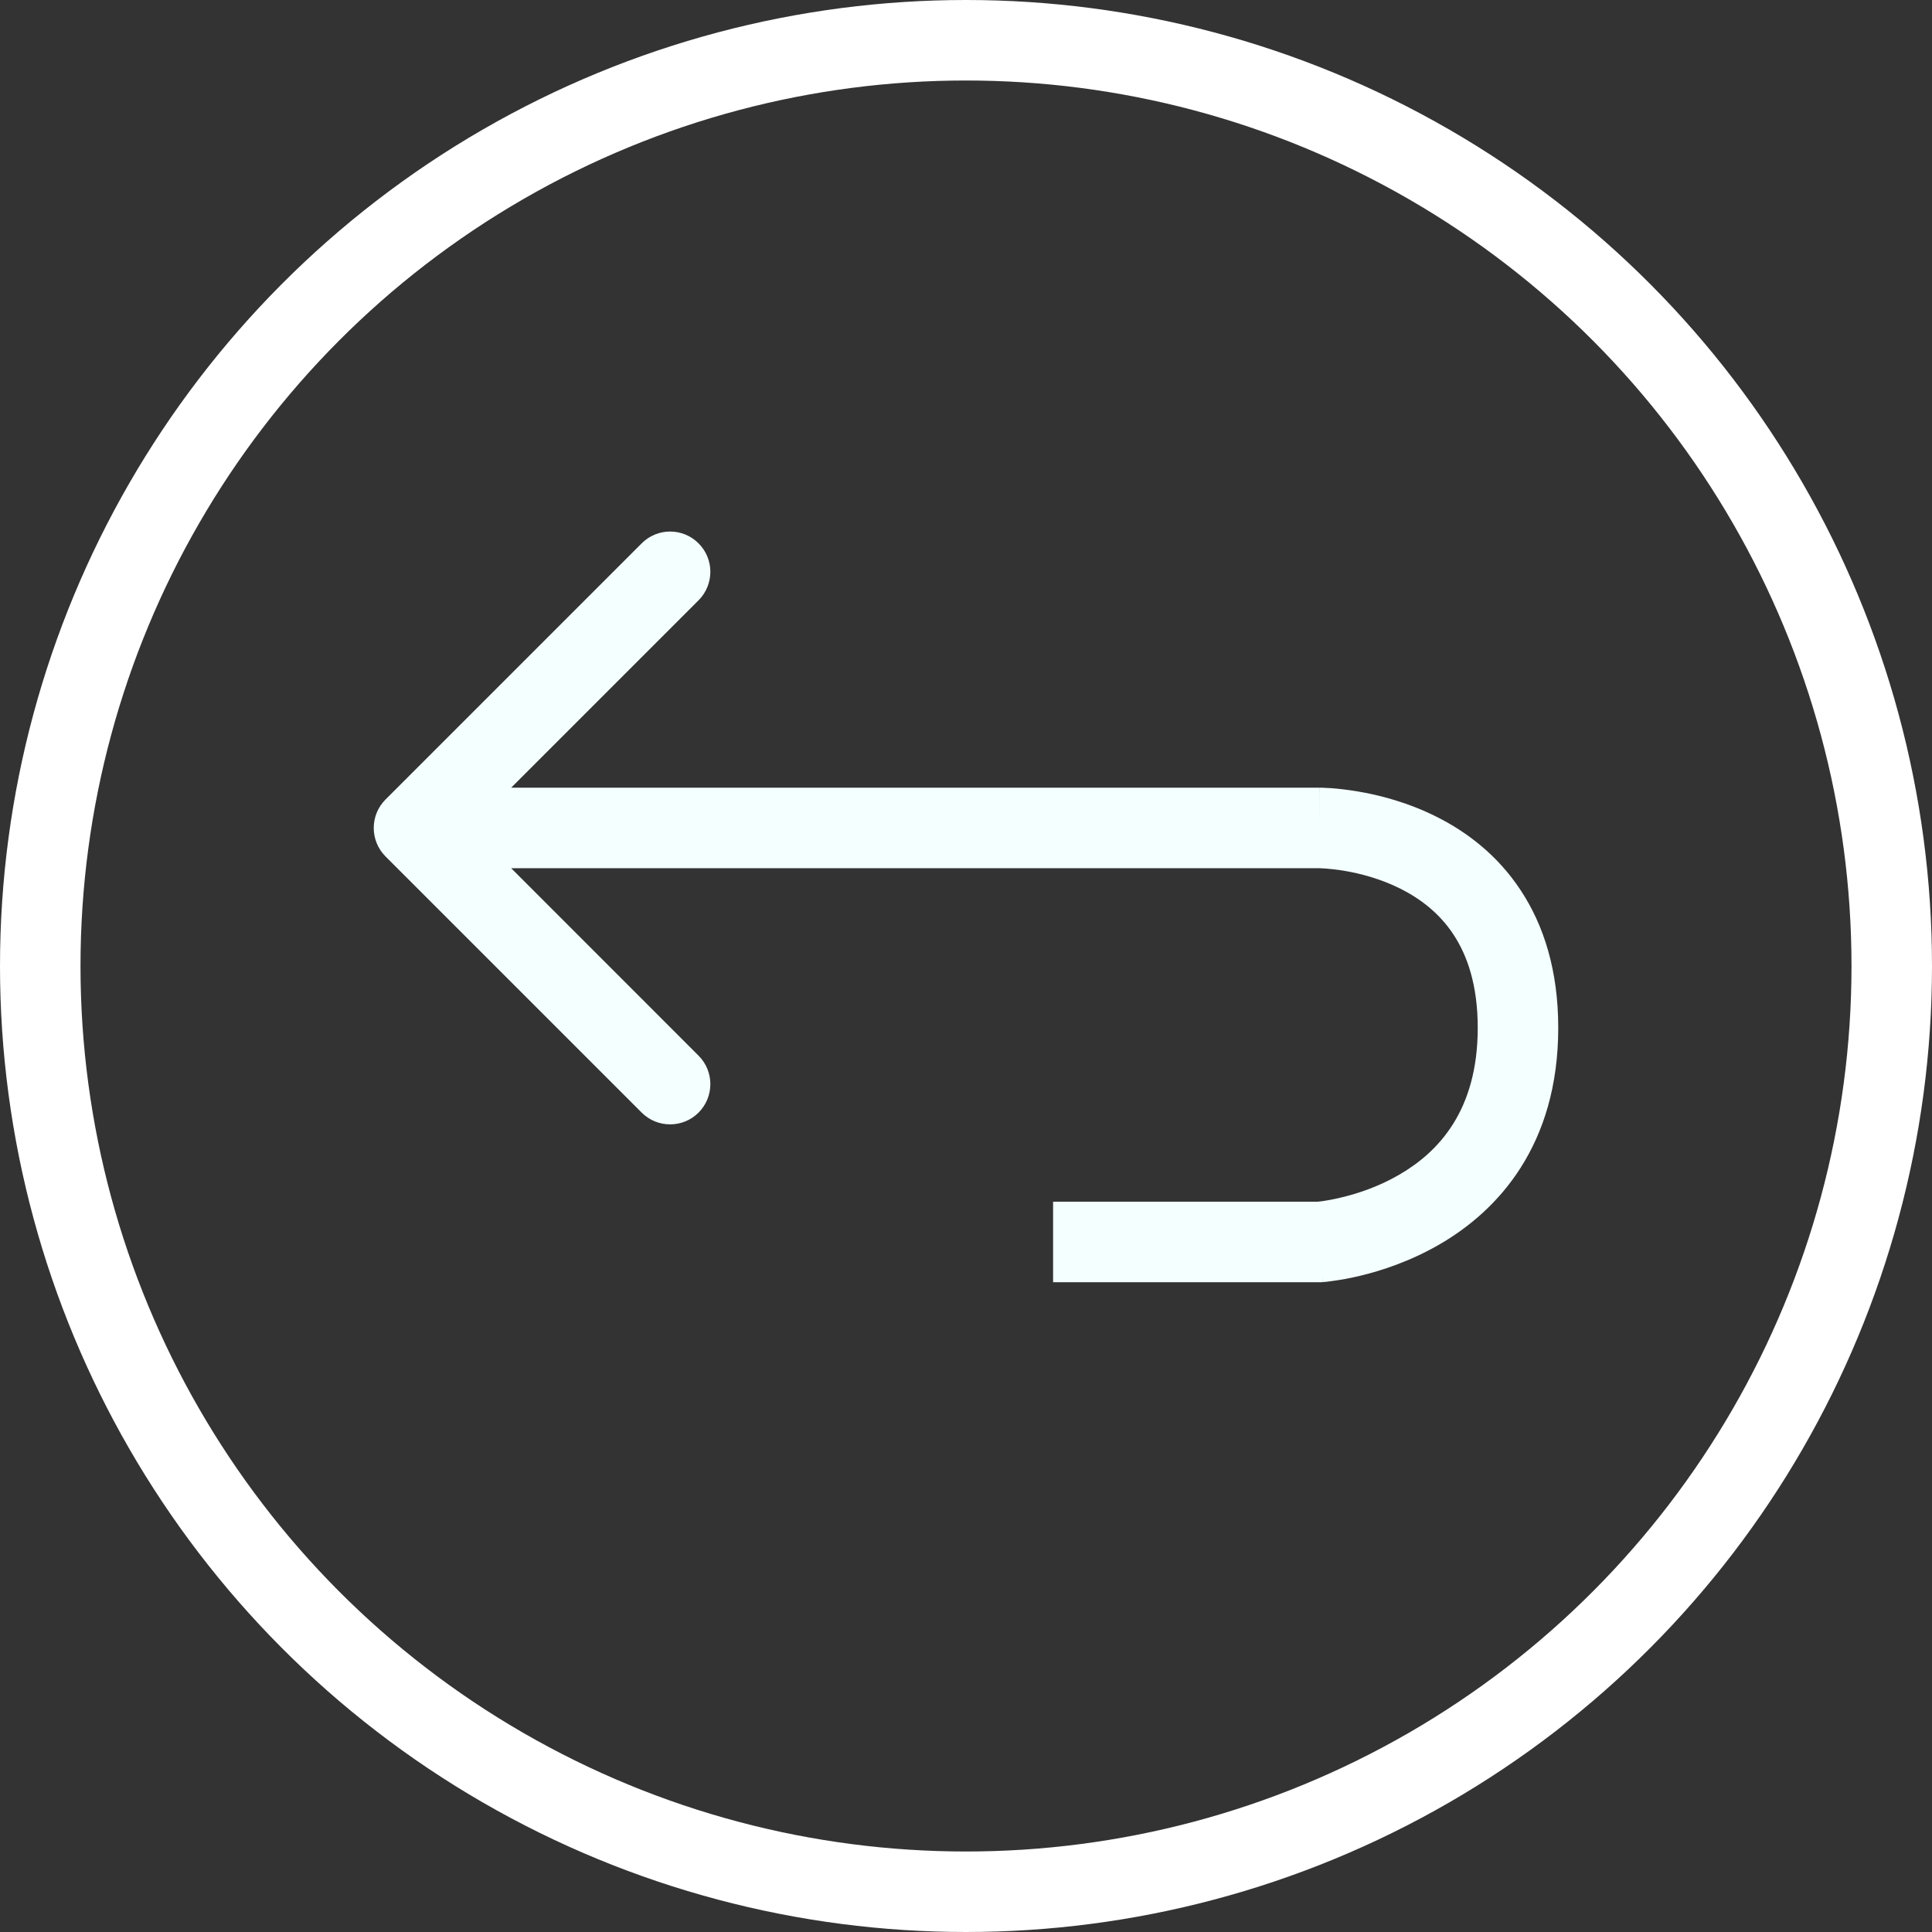 <svg width="24" height="24" viewBox="0 0 24 24" fill="none" xmlns="http://www.w3.org/2000/svg">
<rect x="0" y="0" width="24" height="24" fill="#333333" stroke="none"/>
<path d="M13.582 14.928H13.082V15.928H13.582V14.928ZM16.395 15.428V15.928H16.413L16.431 15.927L16.395 15.428ZM16.395 10.285L16.395 9.785H16.395V10.285ZM4.789 9.932C4.594 10.127 4.594 10.443 4.789 10.639L7.971 13.821C8.166 14.016 8.483 14.016 8.678 13.821C8.873 13.625 8.873 13.309 8.678 13.114L5.85 10.285L8.678 7.457C8.873 7.261 8.873 6.945 8.678 6.75C8.483 6.554 8.166 6.554 7.971 6.75L4.789 9.932ZM13.582 15.928C13.588 15.928 13.593 15.928 13.598 15.928C13.604 15.928 13.609 15.928 13.614 15.928C13.62 15.928 13.625 15.928 13.63 15.928C13.635 15.928 13.641 15.928 13.646 15.928C13.651 15.928 13.657 15.928 13.662 15.928C13.667 15.928 13.672 15.928 13.678 15.928C13.683 15.928 13.688 15.928 13.693 15.928C13.698 15.928 13.704 15.928 13.709 15.928C13.714 15.928 13.719 15.928 13.725 15.928C13.73 15.928 13.735 15.928 13.74 15.928C13.745 15.928 13.75 15.928 13.755 15.928C13.761 15.928 13.766 15.928 13.771 15.928C13.776 15.928 13.781 15.928 13.786 15.928C13.791 15.928 13.796 15.928 13.802 15.928C13.807 15.928 13.812 15.928 13.817 15.928C13.822 15.928 13.827 15.928 13.832 15.928C13.837 15.928 13.842 15.928 13.847 15.928C13.852 15.928 13.857 15.928 13.862 15.928C13.867 15.928 13.872 15.928 13.877 15.928C13.882 15.928 13.887 15.928 13.892 15.928C13.897 15.928 13.902 15.928 13.907 15.928C13.912 15.928 13.917 15.928 13.921 15.928C13.927 15.928 13.931 15.928 13.936 15.928C13.941 15.928 13.946 15.928 13.951 15.928C13.956 15.928 13.961 15.928 13.966 15.928C13.97 15.928 13.975 15.928 13.98 15.928C13.985 15.928 13.99 15.928 13.995 15.928C13.999 15.928 14.004 15.928 14.009 15.928C14.014 15.928 14.019 15.928 14.024 15.928C14.028 15.928 14.033 15.928 14.038 15.928C14.043 15.928 14.047 15.928 14.052 15.928C14.057 15.928 14.062 15.928 14.066 15.928C14.071 15.928 14.076 15.928 14.081 15.928C14.085 15.928 14.09 15.928 14.095 15.928C14.099 15.928 14.104 15.928 14.109 15.928C14.113 15.928 14.118 15.928 14.123 15.928C14.127 15.928 14.132 15.928 14.137 15.928C14.141 15.928 14.146 15.928 14.15 15.928C14.155 15.928 14.16 15.928 14.164 15.928C14.169 15.928 14.174 15.928 14.178 15.928C14.183 15.928 14.187 15.928 14.192 15.928C14.196 15.928 14.201 15.928 14.205 15.928C14.21 15.928 14.214 15.928 14.219 15.928C14.223 15.928 14.228 15.928 14.232 15.928C14.237 15.928 14.242 15.928 14.246 15.928C14.251 15.928 14.255 15.928 14.259 15.928C14.264 15.928 14.268 15.928 14.273 15.928C14.277 15.928 14.282 15.928 14.286 15.928C14.29 15.928 14.295 15.928 14.299 15.928C14.304 15.928 14.308 15.928 14.313 15.928C14.317 15.928 14.321 15.928 14.326 15.928C14.33 15.928 14.334 15.928 14.339 15.928C14.343 15.928 14.348 15.928 14.352 15.928C14.356 15.928 14.361 15.928 14.365 15.928C14.369 15.928 14.373 15.928 14.378 15.928C14.382 15.928 14.386 15.928 14.391 15.928C14.395 15.928 14.399 15.928 14.403 15.928C14.408 15.928 14.412 15.928 14.416 15.928C14.42 15.928 14.425 15.928 14.429 15.928C14.433 15.928 14.437 15.928 14.441 15.928C14.446 15.928 14.45 15.928 14.454 15.928C14.458 15.928 14.463 15.928 14.467 15.928C14.471 15.928 14.475 15.928 14.479 15.928C14.483 15.928 14.487 15.928 14.492 15.928C14.496 15.928 14.5 15.928 14.504 15.928C14.508 15.928 14.512 15.928 14.516 15.928C14.52 15.928 14.524 15.928 14.529 15.928C14.533 15.928 14.537 15.928 14.541 15.928C14.545 15.928 14.549 15.928 14.553 15.928C14.557 15.928 14.561 15.928 14.565 15.928C14.569 15.928 14.573 15.928 14.577 15.928C14.581 15.928 14.585 15.928 14.589 15.928C14.593 15.928 14.597 15.928 14.601 15.928C14.605 15.928 14.609 15.928 14.613 15.928C14.617 15.928 14.621 15.928 14.625 15.928C14.629 15.928 14.633 15.928 14.637 15.928C14.64 15.928 14.644 15.928 14.648 15.928C14.652 15.928 14.656 15.928 14.66 15.928C14.664 15.928 14.668 15.928 14.672 15.928C14.676 15.928 14.679 15.928 14.683 15.928C14.687 15.928 14.691 15.928 14.695 15.928C14.699 15.928 14.703 15.928 14.706 15.928C14.71 15.928 14.714 15.928 14.718 15.928C14.722 15.928 14.725 15.928 14.729 15.928C14.733 15.928 14.737 15.928 14.74 15.928C14.744 15.928 14.748 15.928 14.752 15.928C14.755 15.928 14.759 15.928 14.763 15.928C14.767 15.928 14.77 15.928 14.774 15.928C14.778 15.928 14.781 15.928 14.785 15.928C14.789 15.928 14.793 15.928 14.796 15.928C14.8 15.928 14.804 15.928 14.807 15.928C14.811 15.928 14.815 15.928 14.818 15.928C14.822 15.928 14.826 15.928 14.829 15.928C14.833 15.928 14.836 15.928 14.84 15.928C14.844 15.928 14.847 15.928 14.851 15.928C14.854 15.928 14.858 15.928 14.862 15.928C14.865 15.928 14.869 15.928 14.872 15.928C14.876 15.928 14.88 15.928 14.883 15.928C14.887 15.928 14.89 15.928 14.894 15.928C14.897 15.928 14.901 15.928 14.904 15.928C14.908 15.928 14.911 15.928 14.915 15.928C14.918 15.928 14.922 15.928 14.925 15.928C14.929 15.928 14.932 15.928 14.936 15.928C14.939 15.928 14.943 15.928 14.946 15.928C14.949 15.928 14.953 15.928 14.956 15.928C14.96 15.928 14.963 15.928 14.967 15.928C14.97 15.928 14.973 15.928 14.977 15.928C14.98 15.928 14.984 15.928 14.987 15.928C14.99 15.928 14.994 15.928 14.997 15.928C15.001 15.928 15.004 15.928 15.007 15.928C15.011 15.928 15.014 15.928 15.017 15.928C15.021 15.928 15.024 15.928 15.027 15.928C15.03 15.928 15.034 15.928 15.037 15.928C15.04 15.928 15.044 15.928 15.047 15.928C15.05 15.928 15.054 15.928 15.057 15.928C15.06 15.928 15.063 15.928 15.067 15.928C15.07 15.928 15.073 15.928 15.076 15.928C15.08 15.928 15.083 15.928 15.086 15.928C15.089 15.928 15.092 15.928 15.096 15.928C15.099 15.928 15.102 15.928 15.105 15.928C15.108 15.928 15.112 15.928 15.115 15.928C15.118 15.928 15.121 15.928 15.124 15.928C15.127 15.928 15.131 15.928 15.134 15.928C15.137 15.928 15.14 15.928 15.143 15.928C15.146 15.928 15.149 15.928 15.153 15.928C15.156 15.928 15.159 15.928 15.162 15.928C15.165 15.928 15.168 15.928 15.171 15.928C15.174 15.928 15.177 15.928 15.18 15.928C15.184 15.928 15.187 15.928 15.19 15.928C15.193 15.928 15.196 15.928 15.199 15.928C15.202 15.928 15.205 15.928 15.208 15.928C15.211 15.928 15.214 15.928 15.217 15.928C15.22 15.928 15.223 15.928 15.226 15.928C15.229 15.928 15.232 15.928 15.235 15.928C15.238 15.928 15.241 15.928 15.244 15.928C15.247 15.928 15.25 15.928 15.252 15.928C15.255 15.928 15.258 15.928 15.261 15.928C15.264 15.928 15.267 15.928 15.27 15.928C15.273 15.928 15.276 15.928 15.279 15.928C15.282 15.928 15.285 15.928 15.287 15.928C15.29 15.928 15.293 15.928 15.296 15.928C15.299 15.928 15.302 15.928 15.305 15.928C15.307 15.928 15.31 15.928 15.313 15.928C15.316 15.928 15.319 15.928 15.322 15.928C15.325 15.928 15.327 15.928 15.33 15.928C15.333 15.928 15.336 15.928 15.339 15.928C15.341 15.928 15.344 15.928 15.347 15.928C15.35 15.928 15.352 15.928 15.355 15.928C15.358 15.928 15.361 15.928 15.364 15.928C15.366 15.928 15.369 15.928 15.372 15.928C15.374 15.928 15.377 15.928 15.38 15.928C15.383 15.928 15.385 15.928 15.388 15.928C15.391 15.928 15.393 15.928 15.396 15.928C15.399 15.928 15.402 15.928 15.404 15.928C15.407 15.928 15.41 15.928 15.412 15.928C15.415 15.928 15.418 15.928 15.42 15.928C15.423 15.928 15.425 15.928 15.428 15.928C15.431 15.928 15.433 15.928 15.436 15.928C15.439 15.928 15.441 15.928 15.444 15.928C15.447 15.928 15.449 15.928 15.452 15.928C15.454 15.928 15.457 15.928 15.459 15.928C15.462 15.928 15.464 15.928 15.467 15.928C15.47 15.928 15.472 15.928 15.475 15.928C15.477 15.928 15.48 15.928 15.482 15.928C15.485 15.928 15.488 15.928 15.49 15.928C15.492 15.928 15.495 15.928 15.498 15.928C15.5 15.928 15.502 15.928 15.505 15.928C15.508 15.928 15.51 15.928 15.512 15.928C15.515 15.928 15.517 15.928 15.52 15.928C15.522 15.928 15.525 15.928 15.527 15.928C15.53 15.928 15.532 15.928 15.535 15.928C15.537 15.928 15.54 15.928 15.542 15.928C15.544 15.928 15.547 15.928 15.549 15.928C15.552 15.928 15.554 15.928 15.556 15.928C15.559 15.928 15.561 15.928 15.563 15.928C15.566 15.928 15.568 15.928 15.571 15.928C15.573 15.928 15.575 15.928 15.578 15.928C15.58 15.928 15.582 15.928 15.585 15.928C15.587 15.928 15.589 15.928 15.592 15.928C15.594 15.928 15.596 15.928 15.599 15.928C15.601 15.928 15.603 15.928 15.606 15.928C15.608 15.928 15.61 15.928 15.613 15.928C15.615 15.928 15.617 15.928 15.619 15.928C15.622 15.928 15.624 15.928 15.626 15.928C15.629 15.928 15.631 15.928 15.633 15.928C15.635 15.928 15.637 15.928 15.64 15.928C15.642 15.928 15.644 15.928 15.646 15.928C15.649 15.928 15.651 15.928 15.653 15.928C15.655 15.928 15.657 15.928 15.66 15.928C15.662 15.928 15.664 15.928 15.666 15.928C15.668 15.928 15.671 15.928 15.673 15.928C15.675 15.928 15.677 15.928 15.679 15.928C15.681 15.928 15.684 15.928 15.686 15.928C15.688 15.928 15.69 15.928 15.692 15.928C15.694 15.928 15.696 15.928 15.698 15.928C15.701 15.928 15.703 15.928 15.705 15.928C15.707 15.928 15.709 15.928 15.711 15.928C15.713 15.928 15.715 15.928 15.717 15.928C15.719 15.928 15.722 15.928 15.724 15.928C15.726 15.928 15.728 15.928 15.73 15.928C15.732 15.928 15.734 15.928 15.736 15.928C15.738 15.928 15.74 15.928 15.742 15.928C15.744 15.928 15.746 15.928 15.748 15.928C15.75 15.928 15.752 15.928 15.754 15.928C15.756 15.928 15.758 15.928 15.76 15.928C15.762 15.928 15.764 15.928 15.766 15.928C15.768 15.928 15.77 15.928 15.772 15.928C15.774 15.928 15.776 15.928 15.778 15.928C15.78 15.928 15.782 15.928 15.784 15.928C15.786 15.928 15.788 15.928 15.79 15.928C15.791 15.928 15.793 15.928 15.795 15.928C15.797 15.928 15.799 15.928 15.801 15.928C15.803 15.928 15.805 15.928 15.807 15.928C15.809 15.928 15.81 15.928 15.812 15.928C15.814 15.928 15.816 15.928 15.818 15.928C15.82 15.928 15.822 15.928 15.824 15.928C15.825 15.928 15.827 15.928 15.829 15.928C15.831 15.928 15.833 15.928 15.835 15.928C15.836 15.928 15.838 15.928 15.84 15.928C15.842 15.928 15.844 15.928 15.845 15.928C15.847 15.928 15.849 15.928 15.851 15.928C15.853 15.928 15.854 15.928 15.856 15.928C15.858 15.928 15.86 15.928 15.862 15.928C15.863 15.928 15.865 15.928 15.867 15.928C15.869 15.928 15.87 15.928 15.872 15.928C15.874 15.928 15.876 15.928 15.877 15.928C15.879 15.928 15.881 15.928 15.883 15.928C15.884 15.928 15.886 15.928 15.888 15.928C15.889 15.928 15.891 15.928 15.893 15.928C15.895 15.928 15.896 15.928 15.898 15.928C15.9 15.928 15.901 15.928 15.903 15.928C15.905 15.928 15.906 15.928 15.908 15.928C15.91 15.928 15.912 15.928 15.913 15.928C15.915 15.928 15.916 15.928 15.918 15.928C15.92 15.928 15.921 15.928 15.923 15.928C15.925 15.928 15.926 15.928 15.928 15.928C15.93 15.928 15.931 15.928 15.933 15.928C15.934 15.928 15.936 15.928 15.938 15.928C15.939 15.928 15.941 15.928 15.942 15.928C15.944 15.928 15.945 15.928 15.947 15.928C15.949 15.928 15.95 15.928 15.952 15.928C15.953 15.928 15.955 15.928 15.957 15.928C15.958 15.928 15.96 15.928 15.961 15.928C15.963 15.928 15.964 15.928 15.966 15.928C15.967 15.928 15.969 15.928 15.97 15.928C15.972 15.928 15.973 15.928 15.975 15.928C15.976 15.928 15.978 15.928 15.979 15.928C15.981 15.928 15.982 15.928 15.984 15.928C15.985 15.928 15.987 15.928 15.988 15.928C15.99 15.928 15.991 15.928 15.993 15.928C15.994 15.928 15.996 15.928 15.997 15.928C15.999 15.928 16 15.928 16.002 15.928C16.003 15.928 16.005 15.928 16.006 15.928C16.007 15.928 16.009 15.928 16.01 15.928C16.012 15.928 16.013 15.928 16.015 15.928C16.016 15.928 16.017 15.928 16.019 15.928C16.02 15.928 16.021 15.928 16.023 15.928C16.024 15.928 16.026 15.928 16.027 15.928C16.028 15.928 16.03 15.928 16.031 15.928C16.033 15.928 16.034 15.928 16.035 15.928C16.037 15.928 16.038 15.928 16.039 15.928C16.041 15.928 16.042 15.928 16.043 15.928C16.045 15.928 16.046 15.928 16.047 15.928C16.049 15.928 16.05 15.928 16.051 15.928C16.053 15.928 16.054 15.928 16.055 15.928C16.057 15.928 16.058 15.928 16.059 15.928C16.061 15.928 16.062 15.928 16.063 15.928C16.064 15.928 16.066 15.928 16.067 15.928C16.068 15.928 16.07 15.928 16.071 15.928C16.072 15.928 16.073 15.928 16.075 15.928C16.076 15.928 16.077 15.928 16.078 15.928C16.08 15.928 16.081 15.928 16.082 15.928C16.084 15.928 16.085 15.928 16.086 15.928C16.087 15.928 16.088 15.928 16.09 15.928C16.091 15.928 16.092 15.928 16.093 15.928C16.095 15.928 16.096 15.928 16.097 15.928C16.098 15.928 16.099 15.928 16.101 15.928C16.102 15.928 16.103 15.928 16.104 15.928C16.105 15.928 16.107 15.928 16.108 15.928C16.109 15.928 16.11 15.928 16.111 15.928C16.112 15.928 16.113 15.928 16.115 15.928C16.116 15.928 16.117 15.928 16.118 15.928C16.119 15.928 16.12 15.928 16.122 15.928C16.123 15.928 16.124 15.928 16.125 15.928C16.126 15.928 16.127 15.928 16.128 15.928C16.129 15.928 16.131 15.928 16.132 15.928C16.133 15.928 16.134 15.928 16.135 15.928C16.136 15.928 16.137 15.928 16.138 15.928C16.139 15.928 16.14 15.928 16.142 15.928C16.143 15.928 16.144 15.928 16.145 15.928C16.146 15.928 16.147 15.928 16.148 15.928C16.149 15.928 16.15 15.928 16.151 15.928C16.152 15.928 16.153 15.928 16.154 15.928C16.155 15.928 16.156 15.928 16.157 15.928C16.158 15.928 16.159 15.928 16.16 15.928C16.162 15.928 16.163 15.928 16.163 15.928C16.165 15.928 16.166 15.928 16.167 15.928C16.168 15.928 16.169 15.928 16.17 15.928C16.171 15.928 16.172 15.928 16.173 15.928C16.174 15.928 16.174 15.928 16.175 15.928C16.177 15.928 16.177 15.928 16.178 15.928C16.179 15.928 16.18 15.928 16.181 15.928C16.182 15.928 16.183 15.928 16.184 15.928C16.185 15.928 16.186 15.928 16.187 15.928C16.188 15.928 16.189 15.928 16.19 15.928C16.191 15.928 16.192 15.928 16.193 15.928C16.194 15.928 16.195 15.928 16.195 15.928C16.197 15.928 16.197 15.928 16.198 15.928C16.199 15.928 16.2 15.928 16.201 15.928C16.202 15.928 16.203 15.928 16.204 15.928C16.205 15.928 16.206 15.928 16.206 15.928C16.207 15.928 16.208 15.928 16.209 15.928C16.21 15.928 16.211 15.928 16.212 15.928C16.213 15.928 16.213 15.928 16.214 15.928C16.215 15.928 16.216 15.928 16.217 15.928C16.218 15.928 16.219 15.928 16.219 15.928C16.22 15.928 16.221 15.928 16.222 15.928C16.223 15.928 16.224 15.928 16.224 15.928C16.225 15.928 16.226 15.928 16.227 15.928C16.228 15.928 16.229 15.928 16.229 15.928C16.23 15.928 16.231 15.928 16.232 15.928C16.233 15.928 16.233 15.928 16.234 15.928C16.235 15.928 16.236 15.928 16.237 15.928C16.237 15.928 16.238 15.928 16.239 15.928C16.24 15.928 16.241 15.928 16.241 15.928C16.242 15.928 16.243 15.928 16.244 15.928C16.244 15.928 16.245 15.928 16.246 15.928C16.247 15.928 16.247 15.928 16.248 15.928C16.249 15.928 16.25 15.928 16.25 15.928C16.251 15.928 16.252 15.928 16.253 15.928C16.253 15.928 16.254 15.928 16.255 15.928C16.256 15.928 16.256 15.928 16.257 15.928C16.258 15.928 16.259 15.928 16.259 15.928C16.26 15.928 16.261 15.928 16.261 15.928C16.262 15.928 16.263 15.928 16.264 15.928C16.264 15.928 16.265 15.928 16.266 15.928C16.266 15.928 16.267 15.928 16.268 15.928C16.268 15.928 16.269 15.928 16.27 15.928C16.27 15.928 16.271 15.928 16.272 15.928C16.272 15.928 16.273 15.928 16.274 15.928C16.274 15.928 16.275 15.928 16.276 15.928C16.276 15.928 16.277 15.928 16.278 15.928C16.278 15.928 16.279 15.928 16.28 15.928C16.28 15.928 16.281 15.928 16.282 15.928C16.282 15.928 16.283 15.928 16.283 15.928C16.284 15.928 16.285 15.928 16.285 15.928C16.286 15.928 16.287 15.928 16.287 15.928C16.288 15.928 16.288 15.928 16.289 15.928C16.29 15.928 16.29 15.928 16.291 15.928C16.291 15.928 16.292 15.928 16.293 15.928C16.293 15.928 16.294 15.928 16.294 15.928C16.295 15.928 16.296 15.928 16.296 15.928C16.297 15.928 16.297 15.928 16.298 15.928C16.298 15.928 16.299 15.928 16.299 15.928C16.3 15.928 16.301 15.928 16.301 15.928C16.302 15.928 16.302 15.928 16.303 15.928C16.303 15.928 16.304 15.928 16.305 15.928C16.305 15.928 16.306 15.928 16.306 15.928C16.307 15.928 16.307 15.928 16.308 15.928C16.308 15.928 16.309 15.928 16.309 15.928C16.31 15.928 16.31 15.928 16.311 15.928C16.311 15.928 16.312 15.928 16.312 15.928C16.313 15.928 16.314 15.928 16.314 15.928C16.314 15.928 16.315 15.928 16.316 15.928C16.316 15.928 16.317 15.928 16.317 15.928C16.317 15.928 16.318 15.928 16.319 15.928C16.319 15.928 16.319 15.928 16.32 15.928C16.32 15.928 16.321 15.928 16.321 15.928C16.322 15.928 16.322 15.928 16.323 15.928C16.323 15.928 16.324 15.928 16.324 15.928C16.325 15.928 16.325 15.928 16.326 15.928C16.326 15.928 16.326 15.928 16.327 15.928C16.327 15.928 16.328 15.928 16.328 15.928C16.329 15.928 16.329 15.928 16.33 15.928C16.33 15.928 16.331 15.928 16.331 15.928C16.331 15.928 16.332 15.928 16.332 15.928C16.333 15.928 16.333 15.928 16.334 15.928C16.334 15.928 16.334 15.928 16.335 15.928C16.335 15.928 16.336 15.928 16.336 15.928C16.336 15.928 16.337 15.928 16.337 15.928C16.338 15.928 16.338 15.928 16.338 15.928C16.339 15.928 16.339 15.928 16.34 15.928C16.34 15.928 16.34 15.928 16.341 15.928C16.341 15.928 16.342 15.928 16.342 15.928C16.342 15.928 16.343 15.928 16.343 15.928C16.343 15.928 16.344 15.928 16.344 15.928C16.345 15.928 16.345 15.928 16.345 15.928C16.346 15.928 16.346 15.928 16.346 15.928C16.347 15.928 16.347 15.928 16.348 15.928C16.348 15.928 16.348 15.928 16.349 15.928C16.349 15.928 16.349 15.928 16.35 15.928C16.35 15.928 16.35 15.928 16.351 15.928C16.351 15.928 16.351 15.928 16.352 15.928C16.352 15.928 16.352 15.928 16.353 15.928C16.353 15.928 16.353 15.928 16.354 15.928C16.354 15.928 16.354 15.928 16.355 15.928C16.355 15.928 16.355 15.928 16.356 15.928C16.356 15.928 16.356 15.928 16.357 15.928C16.357 15.928 16.357 15.928 16.358 15.928C16.358 15.928 16.358 15.928 16.358 15.928C16.359 15.928 16.359 15.928 16.359 15.928C16.36 15.928 16.36 15.928 16.36 15.928C16.36 15.928 16.361 15.928 16.361 15.928C16.361 15.928 16.362 15.928 16.362 15.928C16.362 15.928 16.363 15.928 16.363 15.928C16.363 15.928 16.363 15.928 16.364 15.928C16.364 15.928 16.364 15.928 16.364 15.928C16.365 15.928 16.365 15.928 16.365 15.928C16.365 15.928 16.366 15.928 16.366 15.928C16.366 15.928 16.366 15.928 16.367 15.928C16.367 15.928 16.367 15.928 16.367 15.928C16.368 15.928 16.368 15.928 16.368 15.928C16.369 15.928 16.369 15.928 16.369 15.928C16.369 15.928 16.369 15.928 16.37 15.928C16.37 15.928 16.37 15.928 16.37 15.928C16.371 15.928 16.371 15.928 16.371 15.928C16.371 15.928 16.372 15.928 16.372 15.928C16.372 15.928 16.372 15.928 16.372 15.928C16.373 15.928 16.373 15.928 16.373 15.928C16.373 15.928 16.373 15.928 16.374 15.928C16.374 15.928 16.374 15.928 16.374 15.928C16.375 15.928 16.375 15.928 16.375 15.928C16.375 15.928 16.375 15.928 16.376 15.928C16.376 15.928 16.376 15.928 16.376 15.928C16.376 15.928 16.377 15.928 16.377 15.928C16.377 15.928 16.377 15.928 16.377 15.928C16.378 15.928 16.378 15.928 16.378 15.928C16.378 15.928 16.378 15.928 16.378 15.928C16.379 15.928 16.379 15.928 16.379 15.928C16.379 15.928 16.379 15.928 16.38 15.928C16.38 15.928 16.38 15.928 16.38 15.928C16.38 15.928 16.38 15.928 16.381 15.928C16.381 15.928 16.381 15.928 16.381 15.928C16.381 15.928 16.381 15.928 16.381 15.928C16.382 15.928 16.382 15.928 16.382 15.928C16.382 15.928 16.382 15.928 16.382 15.928C16.383 15.928 16.383 15.928 16.383 15.928C16.383 15.928 16.383 15.928 16.383 15.928C16.383 15.928 16.384 15.928 16.384 15.928C16.384 15.928 16.384 15.928 16.384 15.928C16.384 15.928 16.384 15.928 16.384 15.928C16.385 15.928 16.385 15.928 16.385 15.928C16.385 15.928 16.385 15.928 16.385 15.928C16.385 15.928 16.386 15.928 16.386 15.928C16.386 15.928 16.386 15.928 16.386 15.928C16.386 15.928 16.386 15.928 16.386 15.928C16.387 15.928 16.387 15.928 16.387 15.928C16.387 15.928 16.387 15.928 16.387 15.928C16.387 15.928 16.387 15.928 16.387 15.928C16.387 15.928 16.388 15.928 16.388 15.928C16.388 15.928 16.388 15.928 16.388 15.928C16.388 15.928 16.388 15.928 16.388 15.928C16.389 15.928 16.389 15.928 16.389 15.928C16.389 15.928 16.389 15.928 16.389 15.928C16.389 15.928 16.389 15.928 16.389 15.928C16.389 15.928 16.389 15.928 16.39 15.928C16.39 15.928 16.39 15.928 16.39 15.928C16.39 15.928 16.39 15.928 16.39 15.928C16.39 15.928 16.39 15.928 16.39 15.928C16.39 15.928 16.39 15.928 16.39 15.928C16.391 15.928 16.391 15.928 16.391 15.928C16.391 15.928 16.391 15.928 16.391 15.928C16.391 15.928 16.391 15.928 16.391 15.928C16.391 15.928 16.391 15.928 16.391 15.928C16.392 15.928 16.392 15.928 16.392 15.928C16.392 15.928 16.392 15.928 16.392 15.928C16.392 15.928 16.392 15.928 16.392 15.928C16.392 15.928 16.392 15.928 16.392 15.928C16.392 15.928 16.392 15.928 16.392 15.928C16.392 15.928 16.392 15.928 16.392 15.928C16.393 15.928 16.393 15.928 16.393 15.928C16.393 15.928 16.393 15.928 16.393 15.928C16.393 15.928 16.393 15.928 16.393 15.928C16.393 15.928 16.393 15.928 16.393 15.928C16.393 15.928 16.393 15.928 16.393 15.928C16.393 15.928 16.393 15.928 16.393 15.928C16.393 15.928 16.393 15.928 16.394 15.928C16.394 15.928 16.394 15.928 16.394 15.928C16.394 15.928 16.394 15.928 16.394 15.928C16.394 15.928 16.394 15.928 16.394 15.928C16.394 15.928 16.394 15.928 16.394 15.928C16.394 15.928 16.394 15.928 16.394 15.928C16.394 15.928 16.394 15.928 16.394 15.928C16.394 15.928 16.394 15.928 16.394 15.928C16.394 15.928 16.394 15.928 16.394 15.928C16.394 15.928 16.394 15.928 16.395 15.928C16.395 15.928 16.395 15.928 16.395 15.928C16.395 15.928 16.395 15.928 16.395 15.928C16.395 15.928 16.395 15.928 16.395 15.928C16.395 15.928 16.395 15.928 16.395 15.928C16.395 15.928 16.395 15.928 16.395 15.928C16.395 15.928 16.395 15.928 16.395 15.928C16.395 15.928 16.395 15.928 16.395 15.928C16.395 15.928 16.395 15.928 16.395 15.928C16.395 15.928 16.395 15.928 16.395 15.928C16.395 15.928 16.395 15.928 16.395 15.928C16.395 15.928 16.395 15.928 16.395 15.928C16.395 15.928 16.395 15.928 16.395 15.928C16.395 15.928 16.395 15.928 16.395 15.928C16.395 15.928 16.395 15.928 16.395 15.928C16.395 15.928 16.395 15.928 16.395 15.928C16.395 15.928 16.395 15.928 16.395 15.928C16.395 15.928 16.395 15.928 16.395 15.928C16.395 15.928 16.395 15.928 16.395 15.928C16.395 15.928 16.395 15.928 16.395 15.928C16.395 15.928 16.395 15.928 16.395 15.928C16.395 15.928 16.395 15.928 16.395 15.928C16.395 15.928 16.395 15.928 16.395 15.928C16.395 15.928 16.395 15.928 16.395 15.928C16.395 15.928 16.395 15.928 16.395 15.928C16.395 15.928 16.395 15.928 16.395 15.928C16.395 15.928 16.395 15.928 16.395 15.428C16.395 14.928 16.395 14.928 16.395 14.928C16.395 14.928 16.395 14.928 16.395 14.928C16.395 14.928 16.395 14.928 16.395 14.928C16.395 14.928 16.395 14.928 16.395 14.928C16.395 14.928 16.395 14.928 16.395 14.928C16.395 14.928 16.395 14.928 16.395 14.928C16.395 14.928 16.395 14.928 16.395 14.928C16.395 14.928 16.395 14.928 16.395 14.928C16.395 14.928 16.395 14.928 16.395 14.928C16.395 14.928 16.395 14.928 16.395 14.928C16.395 14.928 16.395 14.928 16.395 14.928C16.395 14.928 16.395 14.928 16.395 14.928C16.395 14.928 16.395 14.928 16.395 14.928C16.395 14.928 16.395 14.928 16.395 14.928C16.395 14.928 16.395 14.928 16.395 14.928C16.395 14.928 16.395 14.928 16.395 14.928C16.395 14.928 16.395 14.928 16.395 14.928C16.395 14.928 16.395 14.928 16.395 14.928C16.395 14.928 16.395 14.928 16.395 14.928C16.395 14.928 16.395 14.928 16.395 14.928C16.395 14.928 16.395 14.928 16.395 14.928C16.395 14.928 16.395 14.928 16.395 14.928C16.395 14.928 16.395 14.928 16.395 14.928C16.395 14.928 16.395 14.928 16.395 14.928C16.395 14.928 16.395 14.928 16.395 14.928C16.395 14.928 16.395 14.928 16.395 14.928C16.394 14.928 16.394 14.928 16.394 14.928C16.394 14.928 16.394 14.928 16.394 14.928C16.394 14.928 16.394 14.928 16.394 14.928C16.394 14.928 16.394 14.928 16.394 14.928C16.394 14.928 16.394 14.928 16.394 14.928C16.394 14.928 16.394 14.928 16.394 14.928C16.394 14.928 16.394 14.928 16.394 14.928C16.394 14.928 16.394 14.928 16.394 14.928C16.394 14.928 16.394 14.928 16.394 14.928C16.393 14.928 16.393 14.928 16.393 14.928C16.393 14.928 16.393 14.928 16.393 14.928C16.393 14.928 16.393 14.928 16.393 14.928C16.393 14.928 16.393 14.928 16.393 14.928C16.393 14.928 16.393 14.928 16.393 14.928C16.393 14.928 16.393 14.928 16.393 14.928C16.393 14.928 16.393 14.928 16.392 14.928C16.392 14.928 16.392 14.928 16.392 14.928C16.392 14.928 16.392 14.928 16.392 14.928C16.392 14.928 16.392 14.928 16.392 14.928C16.392 14.928 16.392 14.928 16.392 14.928C16.392 14.928 16.392 14.928 16.392 14.928C16.392 14.928 16.392 14.928 16.391 14.928C16.391 14.928 16.391 14.928 16.391 14.928C16.391 14.928 16.391 14.928 16.391 14.928C16.391 14.928 16.391 14.928 16.391 14.928C16.391 14.928 16.391 14.928 16.39 14.928C16.39 14.928 16.39 14.928 16.39 14.928C16.39 14.928 16.39 14.928 16.39 14.928C16.39 14.928 16.39 14.928 16.39 14.928C16.39 14.928 16.39 14.928 16.39 14.928C16.389 14.928 16.389 14.928 16.389 14.928C16.389 14.928 16.389 14.928 16.389 14.928C16.389 14.928 16.389 14.928 16.389 14.928C16.389 14.928 16.389 14.928 16.388 14.928C16.388 14.928 16.388 14.928 16.388 14.928C16.388 14.928 16.388 14.928 16.388 14.928C16.388 14.928 16.387 14.928 16.387 14.928C16.387 14.928 16.387 14.928 16.387 14.928C16.387 14.928 16.387 14.928 16.387 14.928C16.387 14.928 16.387 14.928 16.386 14.928C16.386 14.928 16.386 14.928 16.386 14.928C16.386 14.928 16.386 14.928 16.386 14.928C16.386 14.928 16.385 14.928 16.385 14.928C16.385 14.928 16.385 14.928 16.385 14.928C16.385 14.928 16.385 14.928 16.384 14.928C16.384 14.928 16.384 14.928 16.384 14.928C16.384 14.928 16.384 14.928 16.384 14.928C16.384 14.928 16.383 14.928 16.383 14.928C16.383 14.928 16.383 14.928 16.383 14.928C16.383 14.928 16.383 14.928 16.382 14.928C16.382 14.928 16.382 14.928 16.382 14.928C16.382 14.928 16.382 14.928 16.381 14.928C16.381 14.928 16.381 14.928 16.381 14.928C16.381 14.928 16.381 14.928 16.381 14.928C16.38 14.928 16.38 14.928 16.38 14.928C16.38 14.928 16.38 14.928 16.38 14.928C16.379 14.928 16.379 14.928 16.379 14.928C16.379 14.928 16.379 14.928 16.378 14.928C16.378 14.928 16.378 14.928 16.378 14.928C16.378 14.928 16.378 14.928 16.377 14.928C16.377 14.928 16.377 14.928 16.377 14.928C16.377 14.928 16.376 14.928 16.376 14.928C16.376 14.928 16.376 14.928 16.376 14.928C16.375 14.928 16.375 14.928 16.375 14.928C16.375 14.928 16.375 14.928 16.374 14.928C16.374 14.928 16.374 14.928 16.374 14.928C16.373 14.928 16.373 14.928 16.373 14.928C16.373 14.928 16.373 14.928 16.372 14.928C16.372 14.928 16.372 14.928 16.372 14.928C16.372 14.928 16.371 14.928 16.371 14.928C16.371 14.928 16.371 14.928 16.37 14.928C16.37 14.928 16.37 14.928 16.37 14.928C16.369 14.928 16.369 14.928 16.369 14.928C16.369 14.928 16.369 14.928 16.368 14.928C16.368 14.928 16.368 14.928 16.367 14.928C16.367 14.928 16.367 14.928 16.367 14.928C16.366 14.928 16.366 14.928 16.366 14.928C16.366 14.928 16.365 14.928 16.365 14.928C16.365 14.928 16.365 14.928 16.364 14.928C16.364 14.928 16.364 14.928 16.364 14.928C16.363 14.928 16.363 14.928 16.363 14.928C16.363 14.928 16.362 14.928 16.362 14.928C16.362 14.928 16.361 14.928 16.361 14.928C16.361 14.928 16.36 14.928 16.36 14.928C16.36 14.928 16.36 14.928 16.359 14.928C16.359 14.928 16.359 14.928 16.358 14.928C16.358 14.928 16.358 14.928 16.358 14.928C16.357 14.928 16.357 14.928 16.357 14.928C16.356 14.928 16.356 14.928 16.356 14.928C16.355 14.928 16.355 14.928 16.355 14.928C16.354 14.928 16.354 14.928 16.354 14.928C16.353 14.928 16.353 14.928 16.353 14.928C16.352 14.928 16.352 14.928 16.352 14.928C16.351 14.928 16.351 14.928 16.351 14.928C16.35 14.928 16.35 14.928 16.35 14.928C16.349 14.928 16.349 14.928 16.349 14.928C16.348 14.928 16.348 14.928 16.348 14.928C16.347 14.928 16.347 14.928 16.346 14.928C16.346 14.928 16.346 14.928 16.345 14.928C16.345 14.928 16.345 14.928 16.344 14.928C16.344 14.928 16.343 14.928 16.343 14.928C16.343 14.928 16.342 14.928 16.342 14.928C16.342 14.928 16.341 14.928 16.341 14.928C16.34 14.928 16.34 14.928 16.34 14.928C16.339 14.928 16.339 14.928 16.338 14.928C16.338 14.928 16.338 14.928 16.337 14.928C16.337 14.928 16.336 14.928 16.336 14.928C16.336 14.928 16.335 14.928 16.335 14.928C16.334 14.928 16.334 14.928 16.334 14.928C16.333 14.928 16.333 14.928 16.332 14.928C16.332 14.928 16.331 14.928 16.331 14.928C16.331 14.928 16.33 14.928 16.33 14.928C16.329 14.928 16.329 14.928 16.328 14.928C16.328 14.928 16.327 14.928 16.327 14.928C16.326 14.928 16.326 14.928 16.326 14.928C16.325 14.928 16.325 14.928 16.324 14.928C16.324 14.928 16.323 14.928 16.323 14.928C16.322 14.928 16.322 14.928 16.321 14.928C16.321 14.928 16.32 14.928 16.32 14.928C16.319 14.928 16.319 14.928 16.319 14.928C16.318 14.928 16.317 14.928 16.317 14.928C16.317 14.928 16.316 14.928 16.316 14.928C16.315 14.928 16.314 14.928 16.314 14.928C16.314 14.928 16.313 14.928 16.312 14.928C16.312 14.928 16.311 14.928 16.311 14.928C16.31 14.928 16.31 14.928 16.309 14.928C16.309 14.928 16.308 14.928 16.308 14.928C16.307 14.928 16.307 14.928 16.306 14.928C16.306 14.928 16.305 14.928 16.305 14.928C16.304 14.928 16.303 14.928 16.303 14.928C16.302 14.928 16.302 14.928 16.301 14.928C16.301 14.928 16.3 14.928 16.299 14.928C16.299 14.928 16.298 14.928 16.298 14.928C16.297 14.928 16.297 14.928 16.296 14.928C16.296 14.928 16.295 14.928 16.294 14.928C16.294 14.928 16.293 14.928 16.293 14.928C16.292 14.928 16.291 14.928 16.291 14.928C16.29 14.928 16.29 14.928 16.289 14.928C16.288 14.928 16.288 14.928 16.287 14.928C16.287 14.928 16.286 14.928 16.285 14.928C16.285 14.928 16.284 14.928 16.283 14.928C16.283 14.928 16.282 14.928 16.282 14.928C16.281 14.928 16.28 14.928 16.28 14.928C16.279 14.928 16.278 14.928 16.278 14.928C16.277 14.928 16.276 14.928 16.276 14.928C16.275 14.928 16.274 14.928 16.274 14.928C16.273 14.928 16.272 14.928 16.272 14.928C16.271 14.928 16.27 14.928 16.27 14.928C16.269 14.928 16.268 14.928 16.268 14.928C16.267 14.928 16.266 14.928 16.266 14.928C16.265 14.928 16.264 14.928 16.264 14.928C16.263 14.928 16.262 14.928 16.261 14.928C16.261 14.928 16.26 14.928 16.259 14.928C16.259 14.928 16.258 14.928 16.257 14.928C16.256 14.928 16.256 14.928 16.255 14.928C16.254 14.928 16.253 14.928 16.253 14.928C16.252 14.928 16.251 14.928 16.25 14.928C16.25 14.928 16.249 14.928 16.248 14.928C16.247 14.928 16.247 14.928 16.246 14.928C16.245 14.928 16.244 14.928 16.244 14.928C16.243 14.928 16.242 14.928 16.241 14.928C16.241 14.928 16.24 14.928 16.239 14.928C16.238 14.928 16.237 14.928 16.237 14.928C16.236 14.928 16.235 14.928 16.234 14.928C16.233 14.928 16.233 14.928 16.232 14.928C16.231 14.928 16.23 14.928 16.229 14.928C16.229 14.928 16.228 14.928 16.227 14.928C16.226 14.928 16.225 14.928 16.224 14.928C16.224 14.928 16.223 14.928 16.222 14.928C16.221 14.928 16.22 14.928 16.219 14.928C16.219 14.928 16.218 14.928 16.217 14.928C16.216 14.928 16.215 14.928 16.214 14.928C16.213 14.928 16.213 14.928 16.212 14.928C16.211 14.928 16.21 14.928 16.209 14.928C16.208 14.928 16.207 14.928 16.206 14.928C16.206 14.928 16.205 14.928 16.204 14.928C16.203 14.928 16.202 14.928 16.201 14.928C16.2 14.928 16.199 14.928 16.198 14.928C16.197 14.928 16.197 14.928 16.195 14.928C16.195 14.928 16.194 14.928 16.193 14.928C16.192 14.928 16.191 14.928 16.19 14.928C16.189 14.928 16.188 14.928 16.187 14.928C16.186 14.928 16.185 14.928 16.184 14.928C16.183 14.928 16.182 14.928 16.181 14.928C16.18 14.928 16.179 14.928 16.178 14.928C16.177 14.928 16.177 14.928 16.175 14.928C16.174 14.928 16.174 14.928 16.173 14.928C16.172 14.928 16.171 14.928 16.17 14.928C16.169 14.928 16.168 14.928 16.167 14.928C16.166 14.928 16.165 14.928 16.163 14.928C16.163 14.928 16.162 14.928 16.16 14.928C16.159 14.928 16.158 14.928 16.157 14.928C16.156 14.928 16.155 14.928 16.154 14.928C16.153 14.928 16.152 14.928 16.151 14.928C16.15 14.928 16.149 14.928 16.148 14.928C16.147 14.928 16.146 14.928 16.145 14.928C16.144 14.928 16.143 14.928 16.142 14.928C16.14 14.928 16.139 14.928 16.138 14.928C16.137 14.928 16.136 14.928 16.135 14.928C16.134 14.928 16.133 14.928 16.132 14.928C16.131 14.928 16.129 14.928 16.128 14.928C16.127 14.928 16.126 14.928 16.125 14.928C16.124 14.928 16.123 14.928 16.122 14.928C16.12 14.928 16.119 14.928 16.118 14.928C16.117 14.928 16.116 14.928 16.115 14.928C16.113 14.928 16.112 14.928 16.111 14.928C16.11 14.928 16.109 14.928 16.108 14.928C16.107 14.928 16.105 14.928 16.104 14.928C16.103 14.928 16.102 14.928 16.101 14.928C16.099 14.928 16.098 14.928 16.097 14.928C16.096 14.928 16.095 14.928 16.093 14.928C16.092 14.928 16.091 14.928 16.09 14.928C16.088 14.928 16.087 14.928 16.086 14.928C16.085 14.928 16.084 14.928 16.082 14.928C16.081 14.928 16.08 14.928 16.078 14.928C16.077 14.928 16.076 14.928 16.075 14.928C16.073 14.928 16.072 14.928 16.071 14.928C16.07 14.928 16.068 14.928 16.067 14.928C16.066 14.928 16.064 14.928 16.063 14.928C16.062 14.928 16.061 14.928 16.059 14.928C16.058 14.928 16.057 14.928 16.055 14.928C16.054 14.928 16.053 14.928 16.051 14.928C16.05 14.928 16.049 14.928 16.047 14.928C16.046 14.928 16.045 14.928 16.043 14.928C16.042 14.928 16.041 14.928 16.039 14.928C16.038 14.928 16.037 14.928 16.035 14.928C16.034 14.928 16.033 14.928 16.031 14.928C16.03 14.928 16.028 14.928 16.027 14.928C16.026 14.928 16.024 14.928 16.023 14.928C16.021 14.928 16.02 14.928 16.019 14.928C16.017 14.928 16.016 14.928 16.015 14.928C16.013 14.928 16.012 14.928 16.01 14.928C16.009 14.928 16.007 14.928 16.006 14.928C16.005 14.928 16.003 14.928 16.002 14.928C16 14.928 15.999 14.928 15.997 14.928C15.996 14.928 15.994 14.928 15.993 14.928C15.991 14.928 15.99 14.928 15.988 14.928C15.987 14.928 15.985 14.928 15.984 14.928C15.982 14.928 15.981 14.928 15.979 14.928C15.978 14.928 15.976 14.928 15.975 14.928C15.973 14.928 15.972 14.928 15.97 14.928C15.969 14.928 15.967 14.928 15.966 14.928C15.964 14.928 15.963 14.928 15.961 14.928C15.96 14.928 15.958 14.928 15.957 14.928C15.955 14.928 15.953 14.928 15.952 14.928C15.95 14.928 15.949 14.928 15.947 14.928C15.945 14.928 15.944 14.928 15.942 14.928C15.941 14.928 15.939 14.928 15.938 14.928C15.936 14.928 15.934 14.928 15.933 14.928C15.931 14.928 15.93 14.928 15.928 14.928C15.926 14.928 15.925 14.928 15.923 14.928C15.921 14.928 15.92 14.928 15.918 14.928C15.916 14.928 15.915 14.928 15.913 14.928C15.912 14.928 15.91 14.928 15.908 14.928C15.906 14.928 15.905 14.928 15.903 14.928C15.901 14.928 15.9 14.928 15.898 14.928C15.896 14.928 15.895 14.928 15.893 14.928C15.891 14.928 15.889 14.928 15.888 14.928C15.886 14.928 15.884 14.928 15.883 14.928C15.881 14.928 15.879 14.928 15.877 14.928C15.876 14.928 15.874 14.928 15.872 14.928C15.87 14.928 15.869 14.928 15.867 14.928C15.865 14.928 15.863 14.928 15.862 14.928C15.86 14.928 15.858 14.928 15.856 14.928C15.854 14.928 15.853 14.928 15.851 14.928C15.849 14.928 15.847 14.928 15.845 14.928C15.844 14.928 15.842 14.928 15.84 14.928C15.838 14.928 15.836 14.928 15.835 14.928C15.833 14.928 15.831 14.928 15.829 14.928C15.827 14.928 15.825 14.928 15.824 14.928C15.822 14.928 15.82 14.928 15.818 14.928C15.816 14.928 15.814 14.928 15.812 14.928C15.81 14.928 15.809 14.928 15.807 14.928C15.805 14.928 15.803 14.928 15.801 14.928C15.799 14.928 15.797 14.928 15.795 14.928C15.793 14.928 15.791 14.928 15.79 14.928C15.788 14.928 15.786 14.928 15.784 14.928C15.782 14.928 15.78 14.928 15.778 14.928C15.776 14.928 15.774 14.928 15.772 14.928C15.77 14.928 15.768 14.928 15.766 14.928C15.764 14.928 15.762 14.928 15.76 14.928C15.758 14.928 15.756 14.928 15.754 14.928C15.752 14.928 15.75 14.928 15.748 14.928C15.746 14.928 15.744 14.928 15.742 14.928C15.74 14.928 15.738 14.928 15.736 14.928C15.734 14.928 15.732 14.928 15.73 14.928C15.728 14.928 15.726 14.928 15.724 14.928C15.722 14.928 15.719 14.928 15.717 14.928C15.715 14.928 15.713 14.928 15.711 14.928C15.709 14.928 15.707 14.928 15.705 14.928C15.703 14.928 15.701 14.928 15.698 14.928C15.696 14.928 15.694 14.928 15.692 14.928C15.69 14.928 15.688 14.928 15.686 14.928C15.684 14.928 15.681 14.928 15.679 14.928C15.677 14.928 15.675 14.928 15.673 14.928C15.671 14.928 15.668 14.928 15.666 14.928C15.664 14.928 15.662 14.928 15.66 14.928C15.657 14.928 15.655 14.928 15.653 14.928C15.651 14.928 15.649 14.928 15.646 14.928C15.644 14.928 15.642 14.928 15.64 14.928C15.637 14.928 15.635 14.928 15.633 14.928C15.631 14.928 15.629 14.928 15.626 14.928C15.624 14.928 15.622 14.928 15.619 14.928C15.617 14.928 15.615 14.928 15.613 14.928C15.61 14.928 15.608 14.928 15.606 14.928C15.603 14.928 15.601 14.928 15.599 14.928C15.596 14.928 15.594 14.928 15.592 14.928C15.589 14.928 15.587 14.928 15.585 14.928C15.582 14.928 15.58 14.928 15.578 14.928C15.575 14.928 15.573 14.928 15.571 14.928C15.568 14.928 15.566 14.928 15.563 14.928C15.561 14.928 15.559 14.928 15.556 14.928C15.554 14.928 15.552 14.928 15.549 14.928C15.547 14.928 15.544 14.928 15.542 14.928C15.54 14.928 15.537 14.928 15.535 14.928C15.532 14.928 15.53 14.928 15.527 14.928C15.525 14.928 15.522 14.928 15.52 14.928C15.517 14.928 15.515 14.928 15.512 14.928C15.51 14.928 15.508 14.928 15.505 14.928C15.502 14.928 15.5 14.928 15.498 14.928C15.495 14.928 15.492 14.928 15.49 14.928C15.488 14.928 15.485 14.928 15.482 14.928C15.48 14.928 15.477 14.928 15.475 14.928C15.472 14.928 15.47 14.928 15.467 14.928C15.464 14.928 15.462 14.928 15.459 14.928C15.457 14.928 15.454 14.928 15.452 14.928C15.449 14.928 15.447 14.928 15.444 14.928C15.441 14.928 15.439 14.928 15.436 14.928C15.433 14.928 15.431 14.928 15.428 14.928C15.425 14.928 15.423 14.928 15.42 14.928C15.418 14.928 15.415 14.928 15.412 14.928C15.41 14.928 15.407 14.928 15.404 14.928C15.402 14.928 15.399 14.928 15.396 14.928C15.393 14.928 15.391 14.928 15.388 14.928C15.385 14.928 15.383 14.928 15.38 14.928C15.377 14.928 15.374 14.928 15.372 14.928C15.369 14.928 15.366 14.928 15.364 14.928C15.361 14.928 15.358 14.928 15.355 14.928C15.352 14.928 15.35 14.928 15.347 14.928C15.344 14.928 15.341 14.928 15.339 14.928C15.336 14.928 15.333 14.928 15.33 14.928C15.327 14.928 15.325 14.928 15.322 14.928C15.319 14.928 15.316 14.928 15.313 14.928C15.31 14.928 15.307 14.928 15.305 14.928C15.302 14.928 15.299 14.928 15.296 14.928C15.293 14.928 15.29 14.928 15.287 14.928C15.285 14.928 15.282 14.928 15.279 14.928C15.276 14.928 15.273 14.928 15.27 14.928C15.267 14.928 15.264 14.928 15.261 14.928C15.258 14.928 15.255 14.928 15.252 14.928C15.25 14.928 15.247 14.928 15.244 14.928C15.241 14.928 15.238 14.928 15.235 14.928C15.232 14.928 15.229 14.928 15.226 14.928C15.223 14.928 15.22 14.928 15.217 14.928C15.214 14.928 15.211 14.928 15.208 14.928C15.205 14.928 15.202 14.928 15.199 14.928C15.196 14.928 15.193 14.928 15.19 14.928C15.187 14.928 15.184 14.928 15.18 14.928C15.177 14.928 15.174 14.928 15.171 14.928C15.168 14.928 15.165 14.928 15.162 14.928C15.159 14.928 15.156 14.928 15.153 14.928C15.149 14.928 15.146 14.928 15.143 14.928C15.14 14.928 15.137 14.928 15.134 14.928C15.131 14.928 15.127 14.928 15.124 14.928C15.121 14.928 15.118 14.928 15.115 14.928C15.112 14.928 15.108 14.928 15.105 14.928C15.102 14.928 15.099 14.928 15.096 14.928C15.092 14.928 15.089 14.928 15.086 14.928C15.083 14.928 15.08 14.928 15.076 14.928C15.073 14.928 15.07 14.928 15.067 14.928C15.063 14.928 15.06 14.928 15.057 14.928C15.054 14.928 15.05 14.928 15.047 14.928C15.044 14.928 15.04 14.928 15.037 14.928C15.034 14.928 15.03 14.928 15.027 14.928C15.024 14.928 15.021 14.928 15.017 14.928C15.014 14.928 15.011 14.928 15.007 14.928C15.004 14.928 15.001 14.928 14.997 14.928C14.994 14.928 14.99 14.928 14.987 14.928C14.984 14.928 14.98 14.928 14.977 14.928C14.973 14.928 14.97 14.928 14.967 14.928C14.963 14.928 14.96 14.928 14.956 14.928C14.953 14.928 14.949 14.928 14.946 14.928C14.943 14.928 14.939 14.928 14.936 14.928C14.932 14.928 14.929 14.928 14.925 14.928C14.922 14.928 14.918 14.928 14.915 14.928C14.911 14.928 14.908 14.928 14.904 14.928C14.901 14.928 14.897 14.928 14.894 14.928C14.89 14.928 14.887 14.928 14.883 14.928C14.88 14.928 14.876 14.928 14.872 14.928C14.869 14.928 14.865 14.928 14.862 14.928C14.858 14.928 14.854 14.928 14.851 14.928C14.847 14.928 14.844 14.928 14.84 14.928C14.836 14.928 14.833 14.928 14.829 14.928C14.826 14.928 14.822 14.928 14.818 14.928C14.815 14.928 14.811 14.928 14.807 14.928C14.804 14.928 14.8 14.928 14.796 14.928C14.793 14.928 14.789 14.928 14.785 14.928C14.781 14.928 14.778 14.928 14.774 14.928C14.77 14.928 14.767 14.928 14.763 14.928C14.759 14.928 14.755 14.928 14.752 14.928C14.748 14.928 14.744 14.928 14.74 14.928C14.737 14.928 14.733 14.928 14.729 14.928C14.725 14.928 14.722 14.928 14.718 14.928C14.714 14.928 14.71 14.928 14.706 14.928C14.703 14.928 14.699 14.928 14.695 14.928C14.691 14.928 14.687 14.928 14.683 14.928C14.679 14.928 14.676 14.928 14.672 14.928C14.668 14.928 14.664 14.928 14.66 14.928C14.656 14.928 14.652 14.928 14.648 14.928C14.644 14.928 14.64 14.928 14.637 14.928C14.633 14.928 14.629 14.928 14.625 14.928C14.621 14.928 14.617 14.928 14.613 14.928C14.609 14.928 14.605 14.928 14.601 14.928C14.597 14.928 14.593 14.928 14.589 14.928C14.585 14.928 14.581 14.928 14.577 14.928C14.573 14.928 14.569 14.928 14.565 14.928C14.561 14.928 14.557 14.928 14.553 14.928C14.549 14.928 14.545 14.928 14.541 14.928C14.537 14.928 14.533 14.928 14.529 14.928C14.524 14.928 14.52 14.928 14.516 14.928C14.512 14.928 14.508 14.928 14.504 14.928C14.5 14.928 14.496 14.928 14.492 14.928C14.487 14.928 14.483 14.928 14.479 14.928C14.475 14.928 14.471 14.928 14.467 14.928C14.463 14.928 14.458 14.928 14.454 14.928C14.45 14.928 14.446 14.928 14.441 14.928C14.437 14.928 14.433 14.928 14.429 14.928C14.425 14.928 14.42 14.928 14.416 14.928C14.412 14.928 14.408 14.928 14.403 14.928C14.399 14.928 14.395 14.928 14.391 14.928C14.386 14.928 14.382 14.928 14.378 14.928C14.373 14.928 14.369 14.928 14.365 14.928C14.361 14.928 14.356 14.928 14.352 14.928C14.348 14.928 14.343 14.928 14.339 14.928C14.334 14.928 14.33 14.928 14.326 14.928C14.321 14.928 14.317 14.928 14.313 14.928C14.308 14.928 14.304 14.928 14.299 14.928C14.295 14.928 14.29 14.928 14.286 14.928C14.282 14.928 14.277 14.928 14.273 14.928C14.268 14.928 14.264 14.928 14.259 14.928C14.255 14.928 14.251 14.928 14.246 14.928C14.242 14.928 14.237 14.928 14.232 14.928C14.228 14.928 14.223 14.928 14.219 14.928C14.214 14.928 14.21 14.928 14.205 14.928C14.201 14.928 14.196 14.928 14.192 14.928C14.187 14.928 14.183 14.928 14.178 14.928C14.174 14.928 14.169 14.928 14.164 14.928C14.16 14.928 14.155 14.928 14.15 14.928C14.146 14.928 14.141 14.928 14.137 14.928C14.132 14.928 14.127 14.928 14.123 14.928C14.118 14.928 14.113 14.928 14.109 14.928C14.104 14.928 14.099 14.928 14.095 14.928C14.09 14.928 14.085 14.928 14.081 14.928C14.076 14.928 14.071 14.928 14.066 14.928C14.062 14.928 14.057 14.928 14.052 14.928C14.047 14.928 14.043 14.928 14.038 14.928C14.033 14.928 14.028 14.928 14.024 14.928C14.019 14.928 14.014 14.928 14.009 14.928C14.004 14.928 13.999 14.928 13.995 14.928C13.99 14.928 13.985 14.928 13.98 14.928C13.975 14.928 13.97 14.928 13.966 14.928C13.961 14.928 13.956 14.928 13.951 14.928C13.946 14.928 13.941 14.928 13.936 14.928C13.931 14.928 13.927 14.928 13.921 14.928C13.917 14.928 13.912 14.928 13.907 14.928C13.902 14.928 13.897 14.928 13.892 14.928C13.887 14.928 13.882 14.928 13.877 14.928C13.872 14.928 13.867 14.928 13.862 14.928C13.857 14.928 13.852 14.928 13.847 14.928C13.842 14.928 13.837 14.928 13.832 14.928C13.827 14.928 13.822 14.928 13.817 14.928C13.812 14.928 13.807 14.928 13.802 14.928C13.796 14.928 13.791 14.928 13.786 14.928C13.781 14.928 13.776 14.928 13.771 14.928C13.766 14.928 13.761 14.928 13.755 14.928C13.75 14.928 13.745 14.928 13.74 14.928C13.735 14.928 13.73 14.928 13.725 14.928C13.719 14.928 13.714 14.928 13.709 14.928C13.704 14.928 13.698 14.928 13.693 14.928C13.688 14.928 13.683 14.928 13.678 14.928C13.672 14.928 13.667 14.928 13.662 14.928C13.657 14.928 13.651 14.928 13.646 14.928C13.641 14.928 13.635 14.928 13.63 14.928C13.625 14.928 13.62 14.928 13.614 14.928C13.609 14.928 13.604 14.928 13.598 14.928C13.593 14.928 13.588 14.928 13.582 14.928V15.928ZM16.395 15.428C16.431 15.927 16.431 15.927 16.432 15.927C16.432 15.927 16.432 15.927 16.432 15.927C16.433 15.927 16.433 15.927 16.434 15.927C16.435 15.927 16.436 15.926 16.437 15.926C16.44 15.926 16.443 15.926 16.446 15.925C16.454 15.925 16.464 15.924 16.476 15.923C16.499 15.92 16.532 15.916 16.572 15.91C16.653 15.899 16.764 15.88 16.897 15.848C17.16 15.785 17.515 15.67 17.876 15.462C18.619 15.034 19.357 14.217 19.357 12.768L18.357 12.768C18.357 13.802 17.864 14.315 17.376 14.596C17.122 14.743 16.862 14.828 16.663 14.875C16.565 14.899 16.484 14.913 16.43 14.921C16.403 14.925 16.383 14.927 16.37 14.928C16.364 14.929 16.36 14.929 16.358 14.929C16.357 14.93 16.357 14.93 16.357 14.93C16.357 14.93 16.358 14.929 16.358 14.929C16.358 14.929 16.358 14.929 16.358 14.929C16.359 14.929 16.359 14.929 16.359 14.929C16.359 14.929 16.359 14.929 16.395 15.428ZM19.357 12.768C19.357 12.061 19.18 11.497 18.889 11.057C18.601 10.62 18.219 10.334 17.851 10.149C17.486 9.965 17.127 9.875 16.863 9.831C16.73 9.809 16.618 9.797 16.537 9.791C16.497 9.788 16.464 9.787 16.44 9.786C16.428 9.786 16.418 9.785 16.41 9.785C16.407 9.785 16.404 9.785 16.401 9.785C16.4 9.785 16.399 9.785 16.398 9.785C16.397 9.785 16.397 9.785 16.396 9.785C16.396 9.785 16.396 9.785 16.396 9.785C16.396 9.785 16.395 9.785 16.395 10.285C16.395 10.785 16.395 10.785 16.395 10.785C16.395 10.785 16.395 10.785 16.394 10.785C16.394 10.785 16.394 10.785 16.394 10.785C16.393 10.785 16.393 10.785 16.393 10.785C16.393 10.785 16.393 10.785 16.394 10.785C16.396 10.785 16.4 10.785 16.406 10.786C16.418 10.786 16.438 10.787 16.465 10.789C16.519 10.793 16.599 10.801 16.697 10.817C16.895 10.85 17.151 10.916 17.401 11.042C17.649 11.167 17.883 11.347 18.055 11.608C18.226 11.867 18.357 12.234 18.357 12.768L19.357 12.768ZM16.395 9.785H5.143V10.785H16.395V9.785Z" fill="#F4FFFF"/>
<circle cx="12" cy="12" r="11.5" stroke="white"/>
</svg>
